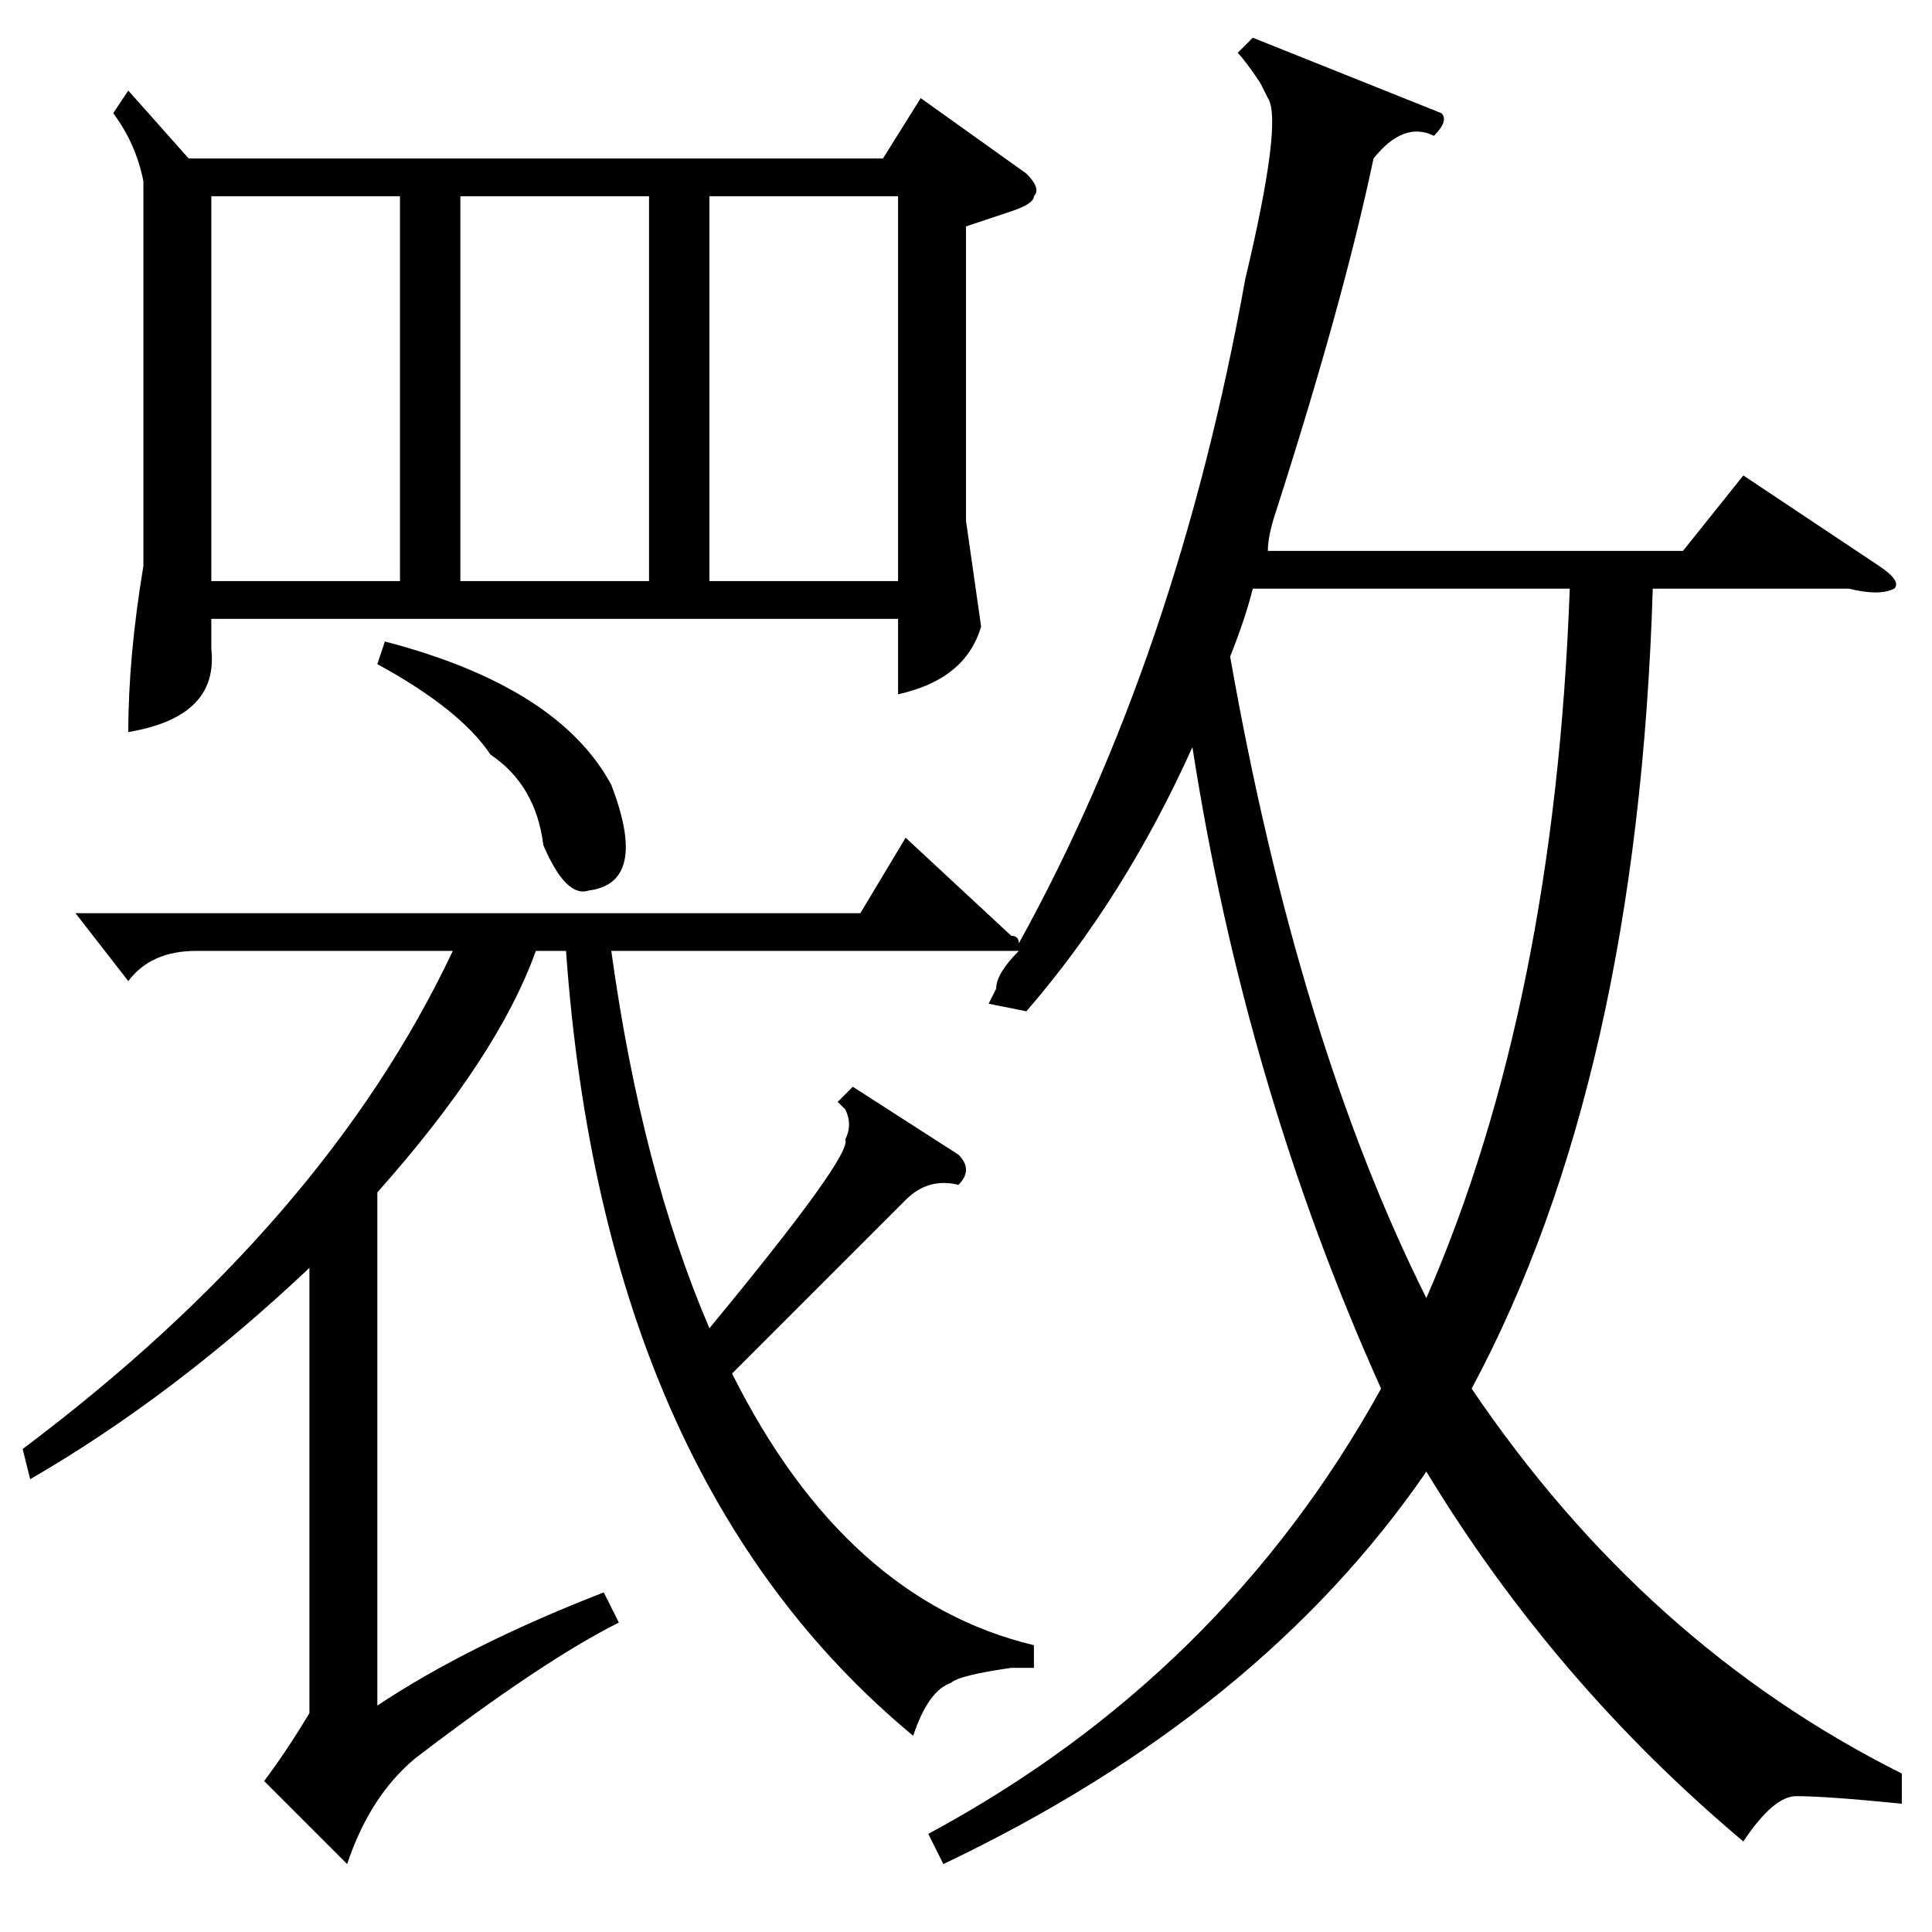 <?xml version="1.0" standalone="no"?>
<!DOCTYPE svg PUBLIC "-//W3C//DTD SVG 1.1//EN" "http://www.w3.org/Graphics/SVG/1.1/DTD/svg11.dtd" >
<svg xmlns="http://www.w3.org/2000/svg" xmlns:xlink="http://www.w3.org/1999/xlink" version="1.1" viewBox="0 -52 256 256">
  <g transform="matrix(1 0 0 -1 0 204)">
   <path fill="currentColor"
d="M133 130h-52q4 -29 13 -50q19 23 18 25q1 2 0 4q1 -1 -1 1l2 2l14 -9q2 -2 0 -4q-4 1 -7 -2l-23 -23q15 -30 40 -36v-3h-3q-7 -1 -8 -2q-3 -1 -5 -7q-41 34 -46 104h-4q-5 -14 -21 -32v-68q12 8 30 15l2 -4q-10 -5 -27 -18q-6 -5 -9 -14l-11 11q3 4 6 9v59
q-18 -17 -37 -28l-1 4q40 30 57 66h-34q-6 0 -9 -4l-7 9h104l6 10l14 -13q1 0 1 -1q21 38 30 88q5 21 3 24l-1 2q-2 3 -3 4l2 2l25 -10q1 -1 -1 -3q-4 2 -8 -3q-4 -19 -13 -47q-1 -3 -1 -5h55l8 10l18 -12q3 -2 2 -3q-2 -1 -6 0h-26q-2 -65 -24 -106q23 -34 57 -51v-4
q-10 1 -14 1q-3 0 -7 -6q-25 21 -42 49q-22 -32 -64 -52l-2 4q39 21 60 59q-18 40 -25 85q-9 -20 -22 -35l-5 1l1 2q0 2 3 5h-2zM17 244l8 -9h92l5 8l14 -10q2 -2 1 -3q0 -1 -3 -2l-6 -2v-39l2 -14q-2 -7 -11 -9v10h-91v-4q1 -9 -11 -11q0 10 2 22v51q-1 5 -4 9zM166 178
q-1 -4 -3 -9q9 -51 26 -85q17 39 19 94h-42zM94 179h25v51h-25v-51zM86 230h-25v-51h25v51zM53 230h-25v-51h25v51zM50 168l1 3q23 -6 30 -19q5 -13 -3 -14q-3 -1 -6 6q-1 8 -7 12q-4 6 -15 12z" />
  </g>

</svg>
